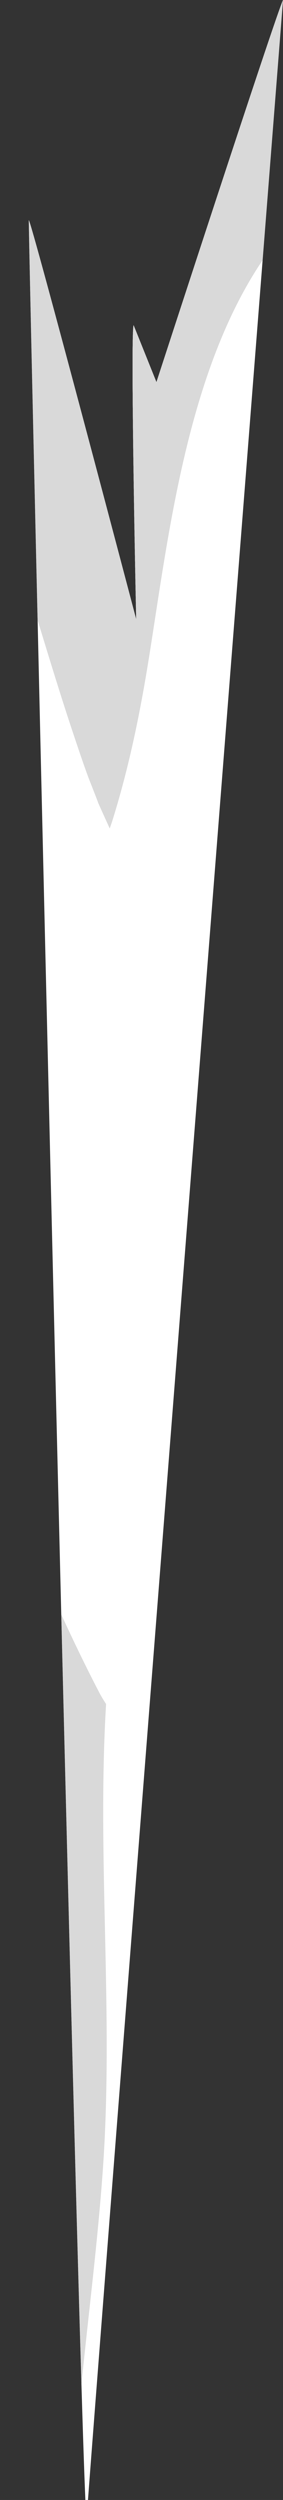 <?xml version="1.0" encoding="utf-8"?>
<!-- Generator: Adobe Illustrator 16.0.0, SVG Export Plug-In . SVG Version: 6.00 Build 0)  -->
<!DOCTYPE svg PUBLIC "-//W3C//DTD SVG 1.1//EN" "http://www.w3.org/Graphics/SVG/1.1/DTD/svg11.dtd">
<svg version="1.1" id="Layer_1" xmlns="http://www.w3.org/2000/svg" xmlns:xlink="http://www.w3.org/1999/xlink" x="0px" y="0px"
	 width="54.064px" height="476.972px" viewBox="125.309 -46.472 54.064 476.972"
	 enable-background="new 125.309 -46.472 54.064 476.972" xml:space="preserve">
<rect x="125.309" y="-46.472" width="54.064" height="476.972" fill="#333333" stroke="none"/>
<g>
	<g>
		<path fill="#FFFFFF" d="M179.373-46.472c-1.286,2.573-24.18,72.9-24.18,72.9l-4.359-10.858
			c-0.465,0.956-0.044,30.756,0.491,56.089c0,0-20.158-76.467-20.513-76.112c-0.17,0.171,9.883,434.179,11.042,438.616
			c0.001-0.01,0.001-0.031,0.002-0.039C141.83,431.937,179.373-46.472,179.373-46.472z"/>
		<path fill="#FFFFFF" d="M155.193,26.429l-4.359-10.858c-0.465,0.956-0.044,30.756,0.491,56.089"/>
	</g>
	<g>
		<path fill="#D9D9D9" d="M144.959,367.448c2.098-29.678-1.15-59.281,0.616-88.806c-0.485-0.747-0.947-1.509-1.364-2.31
			c-2.53-4.865-4.908-9.802-7.196-14.782c1.487,60.442,2.918,115.898,3.854,146.889
			C142.227,394.849,143.982,381.223,144.959,367.448z"/>
		<path fill="#D9D9D9" d="M132.494,71.844c2.243,7.332,4.466,14.67,6.906,21.938c0.877,2.618,1.751,5.24,2.702,7.834
			c0.218,0.601,1.827,4.625,1.963,5.093c0.727,1.635,1.467,3.263,2.209,4.892c0.221-0.656,0.449-1.31,0.652-1.974
			c3.14-10.145,5.228-20.484,6.897-30.963c3.704-23.278,7.264-54.183,21.656-75.495c2.395-30.552,3.895-49.641,3.895-49.641
			c-1.286,2.573-24.18,72.9-24.18,72.9l-4.359-10.858c-0.465,0.956-0.044,30.756,0.491,56.089c0,0-20.158-76.467-20.513-76.112
			C130.766-4.406,131.446,26.495,132.494,71.844z"/>
		<path fill="#D9D9D9" d="M155.193,26.429l-4.359-10.858c-0.465,0.956-0.044,30.756,0.491,56.089"/>
	</g>
</g>
</svg>
